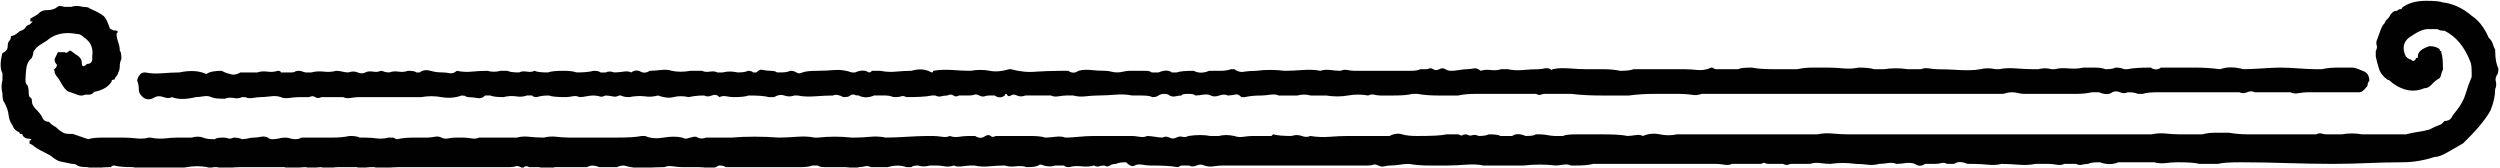 <?xml version="1.0" encoding="utf-8"?>
<!-- Generator: Adobe Illustrator 19.0.1, SVG Export Plug-In . SVG Version: 6.00 Build 0)  -->
<svg version="1.1" id="Layer_1" xmlns="http://www.w3.org/2000/svg" xmlns:xlink="http://www.w3.org/1999/xlink" x="0px" y="0px"
	 viewBox="0 0 617.8 41.4" enable-background="new 0 0 617.8 41.4" xml:space="preserve">
<path fill="#010101" d="M7.5,4.6c1.1-0.6,1.8-1,2.1-1.3c0.5-0.6,1.2-0.8,2.1-0.8c1.1,0,1.9-0.3,2.5-0.8c0.3-0.3,0.8-0.3,1.7,0h1.7
	c0.8-0.3,1.8-0.3,2.9,0c0.8,0,1.4,0.1,1.7,0.4l1.7,0.8c1.1,0.6,1.8,1,2.1,1.5c0.3,0.4,0.7,1.3,1.2,2.7L28,7.5c1.1,0,1.4,0.3,0.8,0.8
	c0,0.6,0.1,1.2,0.4,2.1c0.3,0.8,0.4,1.5,0.4,2.1c0.3,0.3,0.4,1,0.4,2.1c-0.3,0.6-0.4,1.1-0.4,1.7c0,0.6-0.1,1.1-0.4,1.7
	c0,0.3-0.3,0.7-0.8,1.3c0,0.3-0.1,0.4-0.4,0.4c-0.3,0-0.4,0.1-0.4,0.4c-0.6,1.1-1.8,2-3.8,2.5c-0.3,0-0.6,0.1-0.8,0.4
	c-0.3,0.3-0.7,0.4-1.2,0.4h-0.8c-0.6,0.3-1.2,0.3-1.9,0c-0.7-0.3-1.5-0.5-2.3-0.8c-0.5-0.3-1.1-1-1.7-2.1c-0.3-0.6-0.6-1-0.8-1.3
	c-0.3-0.3-0.6-0.7-0.8-1.3v-0.4c-0.3-0.3-0.3-0.4,0-0.4c0.6-0.6,0.7-1,0.4-1.3c-0.3-0.3-0.4-0.7-0.4-1.2l0.8-1.7h1.7
	c0.3,0.3,0.7,0.1,1.2-0.4c0.3,0,0.7,0.3,1.3,0.8c1.1,0.6,1.7,1.3,1.7,2.1c0,1.1,0.4,1.3,1.3,0.4c0.8,0,1.3-0.4,1.3-1.2v-0.8
	c0.3-1.9-0.4-3.5-2.1-4.6c-0.6-0.6-1.1-0.8-1.7-0.8c-3.1-0.6-5.6,0-7.5,1.7c-1.4,0.8-2.2,1.4-2.5,1.7c-0.5,0.6-0.8,1-0.8,1.3
	c0,0.3-0.1,0.7-0.4,1.3C7,15,6.6,16,6.5,16.9c-0.1,1-0.2,1.9-0.2,2.7c0,0.8,0.1,1.3,0.4,1.3C7,21.5,7.1,22.2,7.1,23
	c0,0.6,0.1,0.9,0.4,1.1c0.3,0.1,0.4,0.5,0.4,1c0,0.6,0.3,1.1,0.8,1.7c0.8,0.8,1.4,1.5,1.7,2.1c0.3,0.8,0.8,1.2,1.7,1.2
	c0.5,0.6,1.1,1,1.7,1.3c0.6,0.6,1.1,1,1.7,1.3c0.3,0.3,1,0.4,2.1,0.4H18l3.8,1.3c0.8-0.3,2.1-0.4,3.8-0.4h5c1.1,0,2.2,0.1,3.1,0.2
	c1,0.1,2,0.1,3.1-0.2h0.4c1.4,0.3,2.6,0.3,3.6,0.2c1-0.1,2-0.2,3.1-0.2H46h1.3c1.1-0.3,2.1-0.3,2.9,0c0.6,0.3,1.5,0.4,2.9,0.4
	c0.3-0.3,1-0.4,2.1-0.4c0.5,0,1,0.1,1.2,0.2c0.3,0.1,0.7,0.1,1.3-0.2c0.8,0,1.5,0.1,2.1,0.4c0.5,0,1-0.1,1.5-0.2
	c0.4-0.1,0.9-0.2,1.5-0.2c0.6,0,1.1-0.1,1.7-0.2c0.6-0.1,1.1-0.1,1.7,0.2c0.3,0.3,0.7,0.4,1.3,0.4c0.5,0,1-0.1,1.5-0.2
	c0.4-0.1,0.9-0.2,1.5-0.2c0.5,0,1,0.1,1.2,0.2c0.3,0.1,0.7,0.2,1.3,0.2c0.5,0,0.9-0.1,1.1-0.2c0.1-0.1,0.3-0.2,0.6-0.2h3.3
	c1.4,0,2.8,0,4.2,0c1.4,0,2.8-0.1,4.2-0.4c1.1,0,2,0.1,2.5,0.4h1.3c1.1,0,2.1,0.1,2.9,0.2c0.8,0.1,1.8,0.1,2.9-0.2H97
	c0.3,0,0.5,0.1,0.6,0.2c0.1,0.1,0.3,0.2,0.6,0.2c1.1-0.3,2.6-0.4,4.6-0.4h2.9c0.5,0,1.1-0.1,1.7-0.2c0.6-0.1,1.1-0.1,1.7,0.2
	c0.5,0.3,1.1,0.3,1.7,0.2c0.6-0.1,1.1-0.2,1.7-0.2h2.1c0.6,0,1.2,0.1,1.9,0.2c0.7,0.1,1.3,0.1,1.9-0.2h3.8h3.8h1.7
	c1.1-0.3,2.2-0.3,3.1-0.2c1,0.1,2.2,0.2,3.6,0.2c1.1-0.3,2.2-0.3,3.1-0.2c1,0.1,2,0.2,3.1,0.2h7.1h4.6c2.8,0,4.9-0.1,6.3-0.4h0.8
	c1.4,0.6,2.9,0.7,4.6,0.4c1.7-0.3,3.2-0.3,4.6,0c0.6,0.3,1,0.3,1.3,0.2c0.3-0.1,0.5-0.2,0.8-0.2c0.8-0.3,1.4-0.3,1.7,0
	c0.6,0.3,1.3,0.3,2.1,0h0.8h1.3h4.2c3.6-0.3,7.5-0.3,11.7,0c1.4,0,2.9-0.1,4.4-0.2c1.5-0.1,3-0.1,4.4,0.2h0.8c2.8-0.3,5.6-0.3,8.4,0
	h0.8c1.4,0,2.6-0.1,3.8-0.2c1.1-0.1,2.4-0.1,3.8,0.2c1.7,0,3.4-0.1,5.2-0.2c1.8-0.1,3.6-0.2,5.2-0.2h1.2c0.8,0,1.6,0.1,2.3,0.2
	c0.7,0.1,1.3,0.1,1.9-0.2c0.8,0.3,1.6,0.3,2.3,0.2c0.7-0.1,1.5-0.2,2.3-0.2h1.7c0.8,0.6,1.7,0.6,2.5,0c0.6-0.3,1-0.3,1.3,0
	c0.3,0.3,0.7,0.3,1.3,0h2.1h6.3c1.7,0,2.9,0.1,3.8,0.4c0.8,0,1.7-0.1,2.5-0.2c0.8-0.1,1.7-0.1,2.5,0.2c1.1,0,2.2-0.1,3.3-0.2
	c1.1-0.1,2.4-0.2,3.8-0.2h3.8h4.2h1.3c0.5,0,1.2,0.1,1.9,0.2c0.7,0.1,1.3,0.1,1.9-0.2c0.5,0,1.2,0.1,1.9,0.2
	c0.7,0.1,1.3,0.2,1.9,0.2c0.5-0.3,1.1-0.3,1.7,0c0.6,0.3,1.1,0.3,1.7,0c0.6-0.3,1-0.3,1.5-0.2c0.4,0.1,0.9,0.1,1.5-0.2
	c2-0.3,3.8-0.3,5.4,0h2.1c1.1-0.3,2.4-0.3,3.8,0c0.8,0.3,1.6,0.3,2.3,0.2c0.7-0.1,1.5-0.2,2.3-0.2h4.6l0.4-0.4
	c1.1,0.3,2.6,0.4,4.6,0.4c0.8-0.3,1.7-0.3,2.5,0c0.8,0.3,1.5,0.3,2.1,0c1.7,0.3,3.3,0.3,4.8,0.2c1.5-0.1,3-0.2,4.4-0.2h1.7h5h2.5
	h1.2c1.1-0.6,2.2-0.7,3.1-0.4c1,0.3,2.2,0.4,3.5,0.4h0.8c3.1,0,5.3-0.1,6.7-0.4h2.9c0.6,0.3,0.9,0.4,1,0.2c0.1-0.1,0.5-0.2,1-0.2
	c0.6,0.3,1,0.4,1.5,0.2c0.4-0.1,0.9-0.1,1.5,0.2c1.1,0,1.9-0.1,2.5-0.4c1.4,0,2.4,0.1,2.9,0.4h2.9c0.8-0.6,1.9-0.6,3.3,0
	c1.4,0,2.2-0.1,2.5-0.4h1.3c0.5,0,1.1,0.1,1.7,0.2c0.5,0.1,1.1,0.2,1.7,0.2h2.1c0.5-0.3,1.7-0.4,3.3-0.4h6.3c2.8,0,4.9,0.1,6.3,0.4
	c0.5,0,1.2-0.1,1.9-0.2c0.7-0.1,1.3-0.1,1.9,0.2c1.4-0.6,2.8-0.7,4.2-0.4c1.4,0.3,2.8,0.3,4.2,0h8.8h25.9c1.4-0.3,2.6-0.3,3.8-0.2
	c1.1,0.1,2.4,0.2,3.7,0.2h7.1h14.2h6.7h6.7h5.8h6.3h11.3H525h6.7c1.4-0.3,2.6-0.3,3.5-0.2c1,0.1,2.2,0.2,3.6,0.2h5.4
	c1.1-0.3,2.2-0.4,3.3-0.4c1.1,0,2.2,0,3.3,0c1.7,0.3,3.3,0.4,5,0.4c1.7,0,3.3,0,5,0h5.8h5.8c0.5-0.3,1-0.3,1.3-0.2
	c0.3,0.1,0.7,0.2,1.2,0.2h3.8c1.7-0.3,3.3-0.3,5,0h10.9c1.1-0.3,2.1-0.5,2.9-0.6c0.8-0.1,1.8-0.3,2.9-0.6c1.1-0.6,2.1-1,2.9-1.3
	l0.8-0.8c0.8,0,1.4-0.3,1.7-0.8c0.3-0.6,0.7-1.1,1.2-1.7c1.1-1.4,1.9-2.8,2.3-4.2c0.4-1.4,0.9-2.8,1.5-4.2V18c0-1.4-0.1-2.4-0.4-2.9
	c-1.4-3.6-3.5-6.1-6.3-7.5c-0.8,0-1.4-0.1-1.7-0.4h-2.5c-1.1,0-2.6,0.7-4.6,2.1c-1.4,1.1-1.7,2.7-0.8,4.6c0.5,0.6,1,0.8,1.3,0.8
	c0.5,0.6,1,0.4,1.3-0.4h0.4v-0.4c0-1.1,1-1.9,2.9-2.5c1.1,0,2,0.3,2.5,0.8c0,0.3,0.1,0.4,0.2,0.4c0.1,0,0.2,0.1,0.2,0.4
	c0.3,0.8,0.4,2.2,0.4,4.2c-0.3,0.6-0.4,0.9-0.4,1.1c0,0.1-0.1,0.5-0.4,1c-0.6,0.3-1.3,0.8-2.1,1.7c-0.6,0.6-1.1,0.8-1.7,0.8
	c-2.5,1.1-5.2,0.7-7.9-1.3c-0.6-0.6-1-0.8-1.2-0.8c-1.1-0.8-1.8-1.7-2.1-2.7c-0.3-1-0.6-2-0.8-3.1v-1.3c0.3-0.6,0.4-1,0.2-1.5
	c-0.1-0.4-0.1-0.9,0.2-1.5c0.6-1.7,1-2.8,1.3-3.3c0.3-0.3,0.5-0.6,0.6-0.8c0.1-0.3,0.3-0.6,0.6-0.8c0.3-0.3,0.5-0.6,0.6-0.8
	c0.1-0.3,0.3-0.5,0.6-0.8c0.3-0.3,0.6-0.4,0.8-0.4c0.3,0,0.6-0.1,0.8-0.4c0.6,0,0.8-0.1,0.8-0.4c1.4-1.1,3.4-1.7,5.9-1.7
	c2,0,3.4,0.1,4.2,0.4c2.5,0.3,4.9,1.4,7.1,3.3c1.7,1.1,3.1,2.9,4.2,5.4c0.6,0.6,0.9,1.1,1,1.5c0.1,0.4,0.3,0.9,0.6,1.5
	c0,2.2,0.3,3.7,0.8,4.6c0,0.8-0.1,1.4-0.4,1.7c-0.3,0.5-0.4,1.1-0.2,1.7c0.1,0.6,0.1,1.1-0.2,1.7c0,1.7-0.4,3.5-1.2,5.4
	c-0.8,1.4-1.8,2.7-2.9,4c-1.1,1.3-2.4,2.6-3.8,4c-1.4,0.8-2.7,1.6-4,2.3c-1.2,0.7-2.3,1.1-3.1,1.1c-2.5,0.8-5.1,1.3-7.9,1.3
	c-3.1,0-5.9,0.1-8.6,0.2c-2.7,0.1-5.5,0.2-8.6,0.2c-3.9,0-7.7-0.1-11.3-0.2c-3.6-0.1-7.4-0.2-11.3-0.2c-2.8,0-4.7,0.1-5.8,0.4h-4.6
	c-1.1-0.3-2.9-0.4-5.4-0.4c-1.1,0-2.1,0.1-2.9,0.2c-0.8,0.1-1.8,0.1-2.9-0.2h-6.3h-2.5c-1.4,0.6-2.9,0.6-4.6,0
	c-1.4,0-2.4,0.1-2.9,0.4c-0.5,0-1,0.1-1.5,0.2c-0.4,0.1-0.9,0.1-1.5-0.2h-2.9c-0.5,0.3-1.2,0.3-1.9,0.2c-0.7-0.1-1.3-0.2-1.9-0.2
	h-3.3c-1.4,0.3-2.8,0.3-4.2,0.2c-1.4-0.1-2.8-0.2-4.2-0.2c-1.1,0.3-2.2,0.3-3.3,0.2c-1.1-0.1-2.4-0.2-3.8-0.2h-1.3
	c-1.4-0.6-2.5-0.6-3.3,0h-1.7c-0.6-0.3-1-0.3-1.5-0.2c-0.4,0.1-0.9,0.2-1.5,0.2h-2.5c-0.8,0.6-1.7,0.6-2.5,0
	c-0.8-0.3-1.6-0.3-2.3-0.2c-0.7,0.1-1.5,0.2-2.3,0.2c-0.6-0.3-1.3-0.3-2.1-0.2c-0.8,0.1-1.5,0.2-2.1,0.2c-1.1,0.3-2.1,0.3-2.9,0.2
	c-0.8-0.1-1.8-0.2-2.9-0.2c-2.2-0.3-4.3-0.3-6.3,0c-0.8,0-1.7-0.1-2.5-0.2c-0.8-0.1-1.7-0.1-2.5,0.2h-4.6c-0.3,0-0.6,0.1-0.8,0.2
	c-0.3,0.1-0.7,0.1-1.3-0.2h-2.1h-1.3c-0.6,0-0.9-0.1-1-0.2c-0.1-0.1-0.5-0.1-1,0.2h-3.8h-3.4c-0.6,0.3-1.2,0.3-1.9,0.2
	c-0.7-0.1-1.3-0.2-1.9-0.2h-30.5c-1.1,0.3-2.5,0.4-4.2,0.4h-1.3c-0.6-0.3-1.2-0.3-1.9-0.2c-0.7,0.1-1.3,0.2-1.9,0.2
	c-2.5-0.3-5.2-0.3-7.9,0h-7.1H367h-0.4c-1.4-0.3-2.9-0.3-4.4-0.2c-1.5,0.1-3,0.2-4.4,0.2c-1.7,0-3.3,0-4.8,0c-1.5,0-3.1-0.1-4.8-0.4
	c-0.8,0-1.6,0.1-2.3,0.2c-0.7,0.1-1.5,0.2-2.3,0.2c-0.6,0-1.1,0.1-1.5,0.2c-0.4,0.1-0.9,0.1-1.5-0.2c-0.6-0.3-1-0.3-1.2-0.2
	c-0.3,0.1-0.7,0.2-1.3,0.2H334h-8.4h-5h-5.4h-11.3h-1.7c-0.8,0-1.6,0.1-2.3,0.2c-0.7,0.1-1.5,0.1-2.3-0.2c-0.6-0.3-1.2-0.3-1.9,0
	c-0.7,0.3-1.3,0.3-1.9,0h-1.7c-0.3,0-0.5,0.1-0.6,0.2c-0.1,0.1-0.3,0.2-0.6,0.2c-1.4-0.3-3.6-0.4-6.7-0.4c-0.6,0-1.2-0.1-1.9-0.2
	c-0.7-0.1-1.3-0.1-1.9,0.2c-0.6,0.3-1.1,0.1-1.7-0.4l-0.4-0.4c-1.1,0-2,0.1-2.5,0.4c-0.6,0-1.1,0.1-1.5,0.4c-0.4,0.3-0.9,0.3-1.4,0
	c-0.6,0-1,0.1-1.3,0.2c-0.3,0.1-0.7,0.1-1.2-0.2c-1.1,0.3-2.2,0.3-3.1,0.2c-1-0.1-2-0.1-3.1,0.2c-0.6,0-1-0.1-1.3-0.4h-2.1
	c-0.8,0.3-1.8,0.3-2.9,0c-0.6-0.3-1-0.3-1.3,0c-0.6,0.3-1.5,0.4-2.9,0.4c-0.8-0.3-1.7-0.3-2.7-0.2c-1,0.1-1.9,0.1-2.7-0.2
	c-1.4,0-2.6,0.1-3.8,0.2c-1.1,0.1-2.4,0.1-3.8-0.2h-0.8c-0.6,0-1.3,0.1-2.1,0.2c-0.8,0.1-1.5,0.1-2.1-0.2c-0.8,0.3-1.6,0.3-2.3,0.2
	c-0.7-0.1-1.3-0.2-1.9-0.2h-1.7c-1.1,0.3-2.1,0.3-2.9,0c-0.8,0-1.4,0.1-1.7,0.4H224c-1.4-0.5-2.9-0.5-4.6,0h-4.2
	c-0.6-0.3-1-0.3-1.5-0.2c-0.4,0.1-0.9,0.2-1.5,0.2c-0.6,0.3-1.1,0.4-1.7,0.2c-0.6-0.1-1.1-0.2-1.7-0.2h-5c-0.8,0-1.4-0.1-1.7-0.4
	h-1.3c-0.8,0.3-1.8,0.4-2.9,0.4h-2.5H191h-0.8h-3.8h-3.3h-3.8c-0.3-0.3-0.8-0.4-1.7-0.4c-0.8,0.6-1.7,0.8-2.5,0.6
	c-0.8-0.1-1.7-0.2-2.5-0.2h-4.2c-0.6,0-1.3-0.1-2.1-0.2c-0.8-0.1-1.5-0.1-2.1,0.2c-1.7,0-3.4,0.1-5,0.2c-1.7,0.1-3.3-0.1-5-0.6
	c-0.6,0-1.1,0.1-1.7,0.4H148c-1.1-0.5-2.1-0.5-2.9,0h-4.2h-1.7h-2.1c-1.4,0.6-2.7,0.6-3.8,0h-2.5c-0.6-0.3-1-0.3-1.3,0
	c-0.3,0.3-0.6,0.3-0.8,0c-0.6-0.3-1-0.3-1.3-0.2c-0.3,0.1-0.7,0.2-1.3,0.2h-1.7h-0.8h-5h-4.6h-5.9H107h-2.1h-6.3
	c-1.1,0-2.2,0.1-3.1,0.2c-1,0.1-2,0.1-3.1-0.2h-0.8c-0.6,0-1.1,0.1-1.7,0.2c-0.6,0.1-1.1,0.1-1.7-0.2h-2.9h-1.7
	c-0.6,0-1.3,0.1-2.1,0.2c-0.8,0.1-1.5,0.1-2.1-0.2c-0.6,0-1.2,0.1-1.9,0.2c-0.7,0.1-1.3,0.1-1.9-0.2c-0.8,0-1.7,0.1-2.5,0.2
	c-0.8,0.1-1.8,0.1-2.9-0.2h-5h-5.8c-1.1,0-2.1,0.1-2.9,0.2c-0.8,0.1-1.8,0.1-2.9-0.2h-0.4c-0.6,0-0.9,0.1-1,0.2
	c-0.1,0.1-0.5,0.1-1-0.2c-1.7-0.3-3.3-0.3-5,0c-1.7,0.3-3.3,0.4-5,0.4h-2.1h-1.7c-2,0-3.5-0.1-4.6-0.4c-2,0-3.5-0.1-4.6-0.4
	c-0.3,0-0.6,0.1-0.8,0.4h-0.4c-1.1,0-2.1,0.1-2.9,0.2c-0.8,0.1-1.7,0.1-2.5-0.2c-1.1,0-2-0.1-2.5-0.4c-0.3-0.3-0.7-0.4-1.3-0.4
	c-1.4-0.3-2.4-0.5-2.9-0.6c-0.6-0.1-1.4-0.6-2.5-1.5l-2.5-1.3c-0.6-0.3-1-0.6-1.3-0.8c-0.3-0.3-0.7-0.6-1.3-0.8v-0.8
	c0.3,0,0.4-0.1,0.4-0.2c0-0.1-0.1-0.2-0.4-0.2c-0.8,0-1.4-0.3-1.7-0.8c0-0.3-0.1-0.4-0.4-0.4c-0.3,0-0.4-0.1-0.4-0.4
	c-0.8-0.3-1.4-0.8-1.7-1.7c-0.6-0.8-0.9-1.7-1-2.7c-0.1-1-0.5-2-1.1-3.1c-0.3-0.3-0.4-1-0.4-2.1c-0.3-1.1-0.3-2.2,0-3.3v-1.7
	c-0.6-1.1-0.6-2.8,0-5c0.8-0.3,1.3-0.8,1.3-1.7c0-0.6,0.1-1,0.4-1.3c0.3-0.3,0.4-0.7,0.4-1.2c0.5,0,1.1-0.3,1.7-0.8
	c0.3-0.3,0.6-0.5,1-0.6c0.4-0.1,0.8-0.5,1.1-1c0.3-0.3,0.6-0.4,0.8-0.4l0.8-0.8H7.5z M35.1,23.8c-0.6-0.6-0.8-1.1-0.8-1.7
	c0-0.8-0.1-1.5-0.4-2.1c0-0.6,0.3-1.1,0.8-1.7c0.3-0.3,0.7-0.4,1.2-0.4c1.4,0.3,2.8,0.3,4.2,0.2c1.4-0.1,2.8-0.2,4.2-0.2
	c2.8-0.6,5-0.4,6.7,0.4c0.8-0.6,2.1-0.8,3.8-0.8c0.5,0.3,1.2,0.6,2.1,0.8c0.8,0.3,1.7,0.1,2.5-0.4h0.4h3.8c0.8-0.3,1.7-0.3,2.5-0.2
	c0.8,0.1,1.7,0.1,2.5-0.2c0.5,0,0.8,0.1,0.8,0.4h2.5c0.6,0,0.9-0.1,1-0.2c0.1-0.1,0.5-0.2,1.1-0.2c0.3,0,0.5,0.1,0.8,0.2
	c0.3,0.1,0.6,0.2,0.8,0.2h1.3c1.1-0.3,2.2-0.3,3.1-0.2c1,0.1,2,0.1,3.1-0.2c0.6,0,1.1,0.1,1.5,0.2c0.4,0.1,0.9,0.2,1.5,0.2
	c0.8-0.3,1.6-0.3,2.3,0c0.7,0.3,1.3,0.3,1.9,0c0.5-0.3,1.2-0.3,1.9-0.2c0.7,0.1,1.3,0.1,1.9-0.2c0.3,0,0.6,0.1,0.8,0.2
	c0.3,0.1,0.7,0.2,1.3,0.2c0.8-0.3,1.6-0.3,2.3-0.2c0.7,0.1,1.5,0.1,2.3-0.2c1.1,0,1.8,0.1,2.1,0.4h0.8c0.8-0.6,1.7-0.7,2.7-0.4
	c1,0.3,2,0.4,3.1,0.4c0.5,0,1.1,0.1,1.7,0.2c0.5,0.1,1.1-0.1,1.7-0.6c1.4,0.3,2.6,0.3,3.7,0.2c1.1-0.1,2.4-0.2,3.8-0.2
	c1.1,0.3,2.2,0.3,3.3,0h1.7c0.6,0.3,1.5,0.4,2.9,0.4c0.5-0.3,1.2-0.3,1.9-0.2c0.7,0.1,1.3,0.1,1.9-0.2c0.6,0.3,1.7,0.4,3.3,0.4
	c0.8-0.3,2.1-0.4,3.8-0.4c1.4,0,2.5,0.1,3.3,0.4c1.7,0,3.1-0.1,4.2-0.4c0.8,0,1.4,0.1,1.7,0.4h1.3c0.6-0.3,1.2-0.3,2.1,0
	c0.8,0,1.6-0.1,2.3-0.2c0.7-0.1,1.3-0.1,1.9,0.2c0.8-0.6,1.6-0.6,2.3-0.2c0.7,0.4,1.5,0.3,2.3-0.2c0.8,0,1.7-0.1,2.7-0.2
	c1-0.1,1.9-0.1,2.7,0.2c1.4,0.3,2.9,0.3,4.6,0h2.9c0.6,0.3,1.2,0.3,1.9,0.2c0.7-0.1,1.3-0.1,1.9,0.2h1.3c1.1-0.3,2.4-0.3,3.7,0
	c1.1,0,2-0.1,2.5-0.4c0.6,0,1,0.1,1.3,0.4h0.8c0.6-0.6,1.1-0.8,1.7-0.6c0.6,0.1,1.1,0.2,1.7,0.2c0.8,0,1.4,0.1,1.7,0.4h0.8
	c1.1,0,1.9-0.1,2.5-0.4c0.6,0,1,0.1,1.5,0.4c0.4,0.3,0.9,0.3,1.5,0c0.8-0.3,2.1-0.4,3.8-0.4c1.4,0,2.8-0.1,4.2-0.2
	c1.4-0.1,2.8,0.1,4.2,0.6h0.8c1.4-0.6,2.5-0.6,3.4,0c0.3,0,0.5-0.1,0.8-0.4h2.1c1.4,0.3,2.6,0.3,3.8,0.2c1.1-0.1,2.4-0.2,3.8-0.2
	c2-0.6,3.6-0.4,5,0.4c0.3,0,0.4-0.1,0.4-0.4c1.7-0.3,3.3-0.3,4.8-0.2c1.5,0.1,3,0.2,4.4,0.2c1.7-0.3,3.3-0.3,4.8,0
	c1.5,0.3,3.1,0.1,4.8-0.4h0.4c2.2,0.6,4.3,0.8,6.3,0.6c1.9-0.1,3.9-0.2,5.8-0.2h2.1c0.8,0.6,1.7,0.6,2.5,0c1.1-0.3,2.2-0.3,3.1-0.2
	c1,0.1,2.2,0.2,3.6,0.2c0.5,0,1,0.1,1.4,0.2c0.4,0.1,0.9,0.2,1.5,0.2c0.5,0,1-0.1,1.5-0.2c0.4-0.1,0.9-0.2,1.5-0.2h3.8
	c0.8,0,1.4,0.1,1.7,0.4h1.7c1.4-0.6,2.5-0.6,3.3,0h1.2c0.8-0.3,2.2-0.4,4.2-0.4c1.1,0.6,2.4,0.6,3.8,0c0.8,0,1.7,0,2.7,0
	c1,0,1.9-0.1,2.7-0.4h0.8c0.8,0.6,1.7,0.8,2.5,0.6c0.8-0.1,1.8-0.2,2.9-0.2c2.2-0.3,4.6-0.3,7.1,0c1.4,0,2.9-0.1,4.4-0.2
	c1.5-0.1,3-0.1,4.4,0.2c0.8-0.3,1.7-0.3,2.5-0.2c0.8,0.1,1.7,0.2,2.5,0.2c0.6-0.3,1.1-0.3,1.7-0.2c0.6,0.1,1.1,0.2,1.7,0.2h3.3h3.8
	h2.1h4.6c1.1,0,1.9-0.1,2.5-0.4h1.7c0.6-0.3,1-0.3,1.5,0c0.4,0.3,0.9,0.3,1.5,0c0.5-0.3,1-0.3,1.5,0c0.4,0.3,0.9,0.4,1.5,0.4
	c0.6,0,1.2-0.1,1.9-0.2c0.7-0.1,1.3-0.2,1.9-0.2c0.6,0,1.1-0.1,1.7-0.2c0.6-0.1,1.1,0.1,1.7,0.6c0.8-0.3,1.7-0.3,2.5-0.2
	c0.8,0.1,1.7,0.1,2.5-0.2h1.7c1.4,0.3,2.6,0.3,3.8,0.2c1.1-0.1,2.4-0.2,3.8-0.2c0.5,0,1-0.1,1.5-0.2c0.4-0.1,0.9-0.1,1.5,0.2
	c0.3,0.3,0.4,0.3,0.4,0c1.4-0.3,2.8-0.3,4.2-0.2c1.4,0.1,2.8,0.2,4.2,0.2c1.4,0,2.8,0,4.2,0s2.8,0.1,4.2,0.4c1.4,0,2.5-0.1,3.3-0.4
	h6.3h6.3c1.1,0,2.2,0.1,3.3,0.2c1.1,0.1,2.2-0.1,3.3-0.6c0.3,0,0.5,0.1,0.6,0.2c0.1,0.1,0.3,0.2,0.6,0.2h5.4
	c0.6-0.3,1.7-0.4,3.4-0.4c1.4,0.3,3.3,0.4,5.8,0.4h5.4c1.4-0.3,2.7-0.4,3.8-0.4c1.1,0,2.4,0,3.8,0c1.4,0,2.6,0.1,3.8,0.2
	c1.1,0.1,2.4,0.1,3.8-0.2c1.7,0,2.9,0.1,3.8,0.4h2.5c1.9-0.3,3.9-0.3,5.8,0h3.4c0.5-0.3,1.2-0.3,1.9-0.2c0.7,0.1,1.3,0.2,1.9,0.2
	c1.9,0,3.8,0.1,5.6,0.2c1.8,0.1,3.5,0.1,5.2-0.2c1.1-0.3,2.4-0.3,3.8,0h0.8c1.4-0.3,2.8-0.3,4.2-0.2c1.4,0.1,2.8,0.2,4.2,0.2h1.3
	c1.1-0.3,2.2-0.3,3.3,0h0.8c1.1-0.3,2.2-0.3,3.3-0.2c1.1,0.1,2.4,0.1,3.8-0.2c0.8,0,1.7,0,2.7,0c1,0,1.9,0.1,2.7,0.4
	c1.1,0,1.9-0.1,2.5-0.4c0.8,0,1.5,0.1,2.1,0.4h0.8c1.4-0.3,3.3-0.4,5.8-0.4c0.8,0.6,1.7,0.6,2.5,0h2.9c1.9,0,3.8,0,5.6,0
	c1.8,0,3.8,0.1,6.1,0.4c1.7-0.6,3.6-0.6,5.8,0c1.4,0,2.9-0.1,4.6-0.2c1.7-0.1,3.2-0.2,4.6-0.2c1.4,0,2.8,0.1,4.4,0.2
	c1.5,0.1,3,0.2,4.4,0.2h1.3c1.4-0.3,2.7-0.4,3.8-0.4c1.1,0,2.4,0,3.8,0c0.6,0,1.4,0.3,2.5,0.8c1.1,0.3,1.7,1.1,1.7,2.5
	c-0.3,0.3-0.4,0.6-0.4,0.8c0,0.3-0.1,0.6-0.4,0.8c-0.6,0.8-1.1,1.2-1.7,1.2H576h-5.8c-0.6,0-1.3,0.1-2.1,0.2
	c-0.8,0.2-1.5,0.1-2.1-0.2h-4.2h-4.6c-0.6-0.3-1.2-0.3-1.9,0c-0.7,0.3-1.3,0.3-1.9,0h-3.8h-4.2H543H540h-6.7c-1.7,0-2.9,0.1-3.8,0.4
	h-1.2c-0.6-0.3-1.4-0.4-2.5-0.4c-0.6,0.3-1.2,0.3-1.9,0c-0.7-0.3-1.3-0.3-1.9,0c-0.8,0.6-1.9,0.6-3.3,0h-1.7c-1.4,0.3-2.7,0.4-4,0.4
	c-1.2,0-2.6,0-4,0h-8.8c-0.5,0-1-0.1-1.5-0.2c-0.4-0.1-0.9-0.2-1.5-0.2c-0.6,0-1,0.1-1.5,0.2c-0.4,0.2-0.9,0.2-1.5,0.2h-18.4h-2.9
	h-8.8h-5h-9.2H441h-9.6h-10.9c-0.8,0.3-1.7,0.4-2.5,0.2c-0.8-0.1-1.8-0.2-2.9-0.2c-2.2,0-4.3,0-6.3,0c-2,0-4,0.1-6.3,0.4
	c-2.2,0-4.5,0-6.9,0c-2.4,0-4.8-0.1-7.3-0.4h-6.7c-0.3,0-0.6,0.1-0.8,0.2c-0.3,0.1-0.7,0.1-1.2-0.2h-1.7h-9.2c-1.4,0-2.8,0-4.2,0
	c-1.4,0-2.8,0.1-4.2,0.4c-1.7,0-3.3,0-5,0c-1.7,0-3.3-0.1-5-0.4H349c-1.1,0.3-2.6,0.4-4.6,0.4h-3.3c-0.6,0-1-0.1-1.5-0.2
	c-0.4-0.1-0.9-0.1-1.5,0.2c-1.7-0.3-3.3-0.3-5,0c-1.7,0.3-3.5,0.3-5.4,0H326h-2.1c-1.1-0.3-2.2-0.3-3.3,0h-1.3H316
	c-0.6-0.3-1.3-0.3-2.1-0.2c-0.8,0.1-1.5,0.2-2.1,0.2c-2,0-3.3,0.2-4.2,0.4h-0.8c-0.6-0.6-1.1-0.8-1.7-0.6c-0.6,0.1-1.1,0.2-1.7,0.2
	c-0.5-0.3-1.2-0.3-2.1,0c-0.8,0.3-1.5,0.3-2.1,0c-0.6-0.3-1.2-0.3-1.9-0.2c-0.7,0.1-1.3,0.2-1.9,0.2c-0.3-0.3-0.8-0.4-1.7-0.4
	c-1.1,0-1.7,0.1-1.7,0.4c-0.6,0-1,0.1-1.5,0.2c-0.4,0.1-0.9,0.1-1.5-0.2c-0.3-0.3-0.7-0.4-1.3-0.4c-0.5,0-1,0.1-1.4,0.4
	c-0.4,0.3-0.9,0.4-1.5,0.4c-0.6-0.3-1.5-0.4-2.9-0.4h-1.7h-0.4c-1.4-0.3-2.8-0.3-4.2-0.2c-1.4,0.1-2.8,0.2-4.2,0.2
	c-1.1,0-2.2,0.1-3.1,0.2c-1,0.1-2,0.1-3.1-0.2h-1.7c-0.6,0-1.2,0.1-1.9,0.2c-0.7,0.1-1.3,0.1-1.9-0.2h-1.7h-2.9h-1.7
	c-0.8,0.3-1.5,0.3-2.1,0c-0.6-0.3-1-0.3-1.5,0c-0.4,0.3-0.8,0.2-1.1-0.4c-0.3,0-0.4,0.1-0.4,0.4c-0.8,0.6-1.7,0.6-2.5,0h-1.3
	c-0.5,0-1,0.1-1.2,0.2c-0.3,0.1-0.7,0.1-1.3-0.2c-0.6-0.3-1-0.3-1.2-0.2c-0.3,0.1-0.7,0.2-1.3,0.2h-2.5c-0.6,0.3-1,0.3-1.4,0
	c-0.4-0.3-0.9-0.3-1.5,0c-0.6,0-1,0.1-1.5,0.2c-0.4,0.1-0.9,0.1-1.5-0.2h-0.8c-1.4,0.3-3.5,0.4-6.3,0.4c-0.6-0.3-1-0.3-1.3-0.2
	c-0.3,0.1-0.7,0.2-1.3,0.2c-0.6,0-1-0.1-1.2-0.2c-0.3-0.1-0.7-0.2-1.3-0.2h-0.8h-2.1c-1.4,0.6-2.7,0.6-3.8,0c-0.6,0-0.9-0.1-1.1-0.2
	c-0.1-0.1-0.5-0.1-1,0.2c-0.3,0.3-0.8,0.4-1.7,0.4c-1.1-0.6-2-0.7-2.5-0.4c-1.4,0-2.9,0.1-4.4,0.2c-1.5,0.1-3,0.1-4.4-0.2h-0.8
	c-0.8,0.3-1.7,0.3-2.5,0c-0.8-0.3-1.7-0.1-2.5,0.4h-1.3c-1.1-0.3-2.8-0.4-5-0.4c-0.8,0.3-2.1,0.4-3.8,0.4c-0.6,0-1.1-0.1-1.7-0.2
	c-0.6-0.1-1.1-0.1-1.7,0.2c-0.6-0.6-1.2-0.7-1.9-0.4c-0.7,0.3-1.3,0.3-1.9,0c-1.7,0-2.9,0.2-3.8,0.4c-1.4-0.3-2.6-0.3-3.8,0
	c-1.1,0.3-2.4,0.1-3.8-0.4c-1.1,0.3-2.2,0.4-3.3,0.2c-1.1-0.1-2.4-0.1-3.8,0.2c-0.8,0-1.5-0.1-2.1-0.4h-0.4
	c-0.6,0.3-1.1,0.4-1.7,0.2c-0.6-0.1-1.1-0.2-1.7-0.2c-0.6,0.3-1,0.4-1.5,0.2c-0.4-0.1-0.9-0.2-1.5-0.2c-0.6,0-1.1,0.1-1.7,0.2
	c-0.5,0.1-1.1,0.2-1.7,0.2c-0.6-0.3-1.1-0.3-1.7-0.2c-0.6,0.1-1.1,0.2-1.7,0.2c-2,0-3.3-0.1-4.2-0.4c-1.4,0-2.4,0.2-2.9,0.4
	c-0.6,0-1-0.1-1.2-0.4h-1.3c-0.8,0.3-1.7,0.4-2.7,0.2c-1-0.1-2-0.1-3.1,0.2c-1.4,0-2.5-0.1-3.3-0.4h-1.2c-0.6,0.6-1.3,0.8-2.1,0.6
	c-0.8-0.1-1.5-0.2-2.1-0.2c-0.3,0-0.5-0.1-0.6-0.2c-0.1-0.1-0.5-0.2-1-0.2c-1.7,0.6-3.3,0.7-5,0.4c-1.7-0.3-3.3-0.3-5,0h-9.2h-6.3
	c-0.6,0-1.2,0.1-1.9,0.2c-0.7,0.1-1.3,0.1-1.9-0.2h-1.2h-4.2c-0.6,0.3-1,0.3-1.5,0c-0.4-0.3-0.9-0.3-1.5,0h-2.5H74
	c-0.8,0-1.7,0.1-2.5,0.2c-0.8,0.1-1.5,0.1-2.1-0.2c-0.8-0.3-1.7-0.3-2.5-0.2c-0.8,0.1-1.7,0.2-2.5,0.2c-0.6,0-1.2,0.1-1.9,0.2
	c-0.7,0.1-1.3,0.1-1.9-0.2h-0.8c-0.6,0.3-1.3,0.4-2.1,0.2c-0.8-0.1-1.5-0.1-2.1,0.2c-1.7,0-2.8-0.1-3.4-0.4
	c-0.6-0.3-1.2-0.3-1.9-0.2c-0.7,0.1-1.3,0.2-1.9,0.2c-2.5,0.6-4.5,0.6-5.9,0c-0.6,0.3-1.2,0.3-2.1,0c-0.8-0.3-1.5-0.3-2.1,0
	C37.1,24.8,35.9,24.7,35.1,23.8z M74.8,24.2H74H74.8z"/>
<g>
</g>
<g>
</g>
<g>
</g>
<g>
</g>
<g>
</g>
<g>
</g>
</svg>
